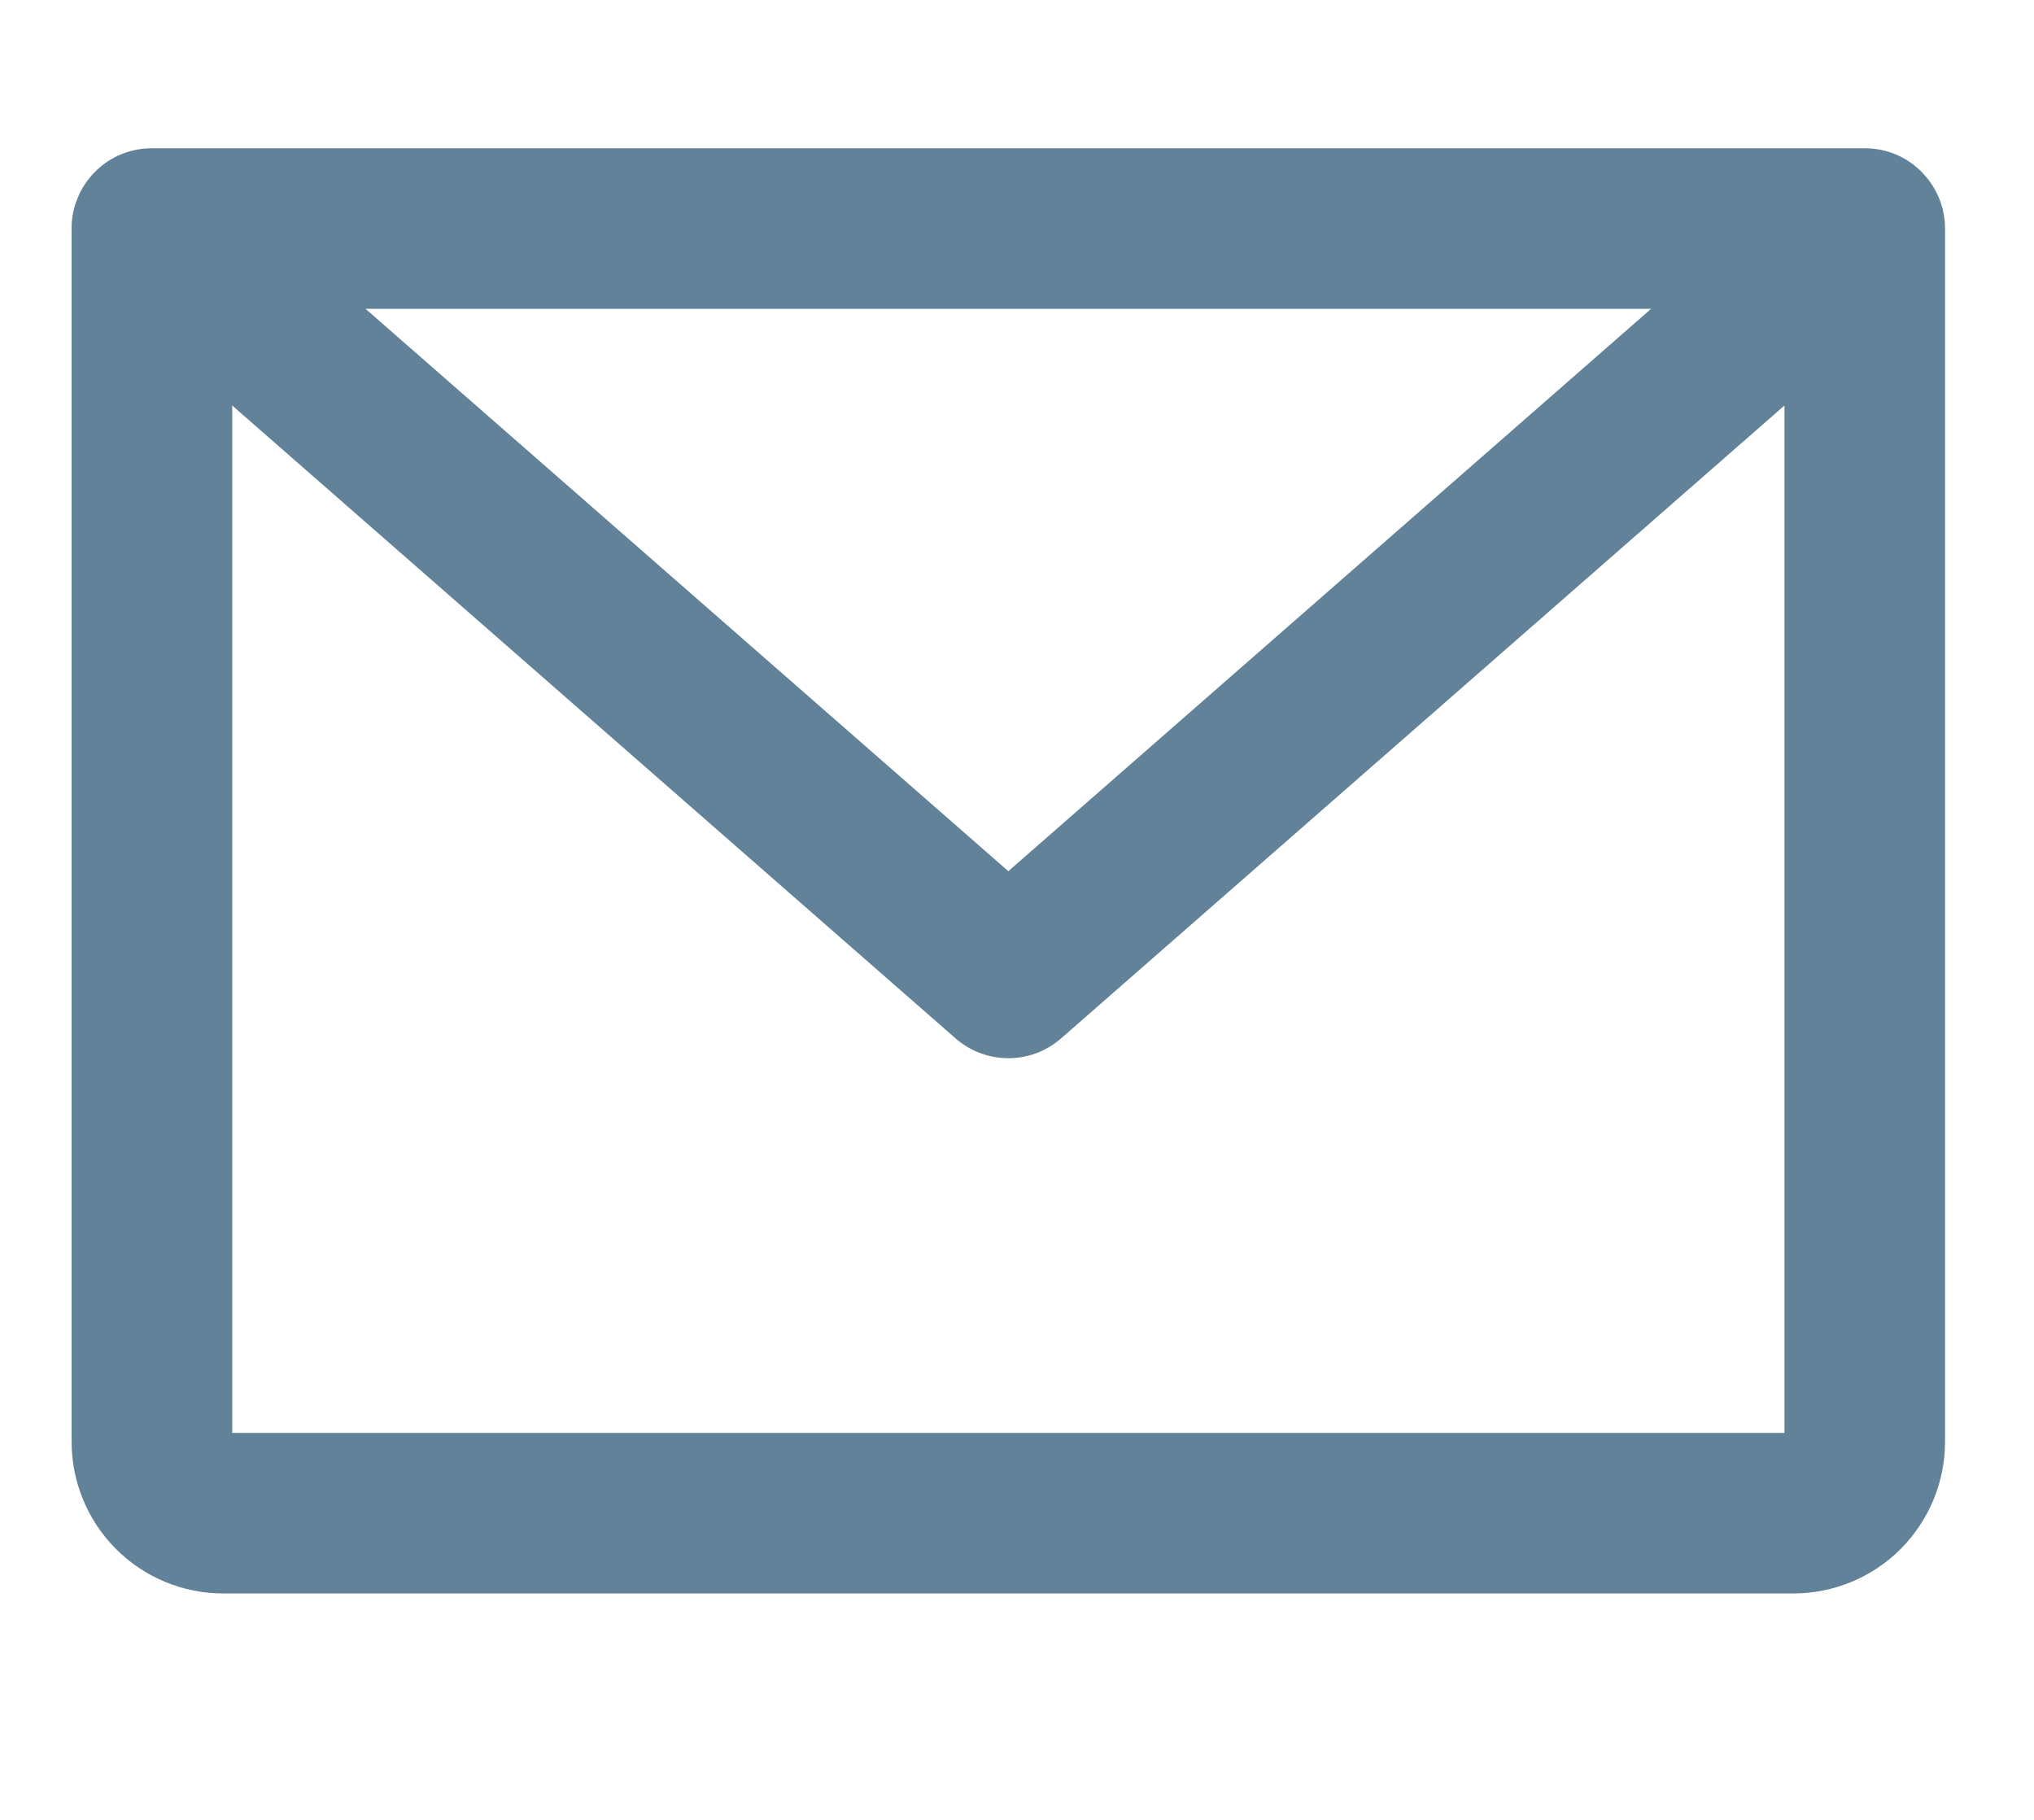 <svg width="19" height="17" viewBox="0 0 19 17" fill="none" xmlns="http://www.w3.org/2000/svg">
<path fill-rule="evenodd" clip-rule="evenodd" d="M0.669 2.134C0.669 2.117 0.669 2.101 0.67 2.085C0.676 1.993 0.699 1.906 0.735 1.827C0.77 1.748 0.819 1.676 0.878 1.615C0.943 1.547 1.018 1.494 1.098 1.456C1.196 1.41 1.304 1.385 1.419 1.385H1.419H17.418H17.419C17.531 1.385 17.637 1.409 17.733 1.453C17.821 1.494 17.903 1.553 17.972 1.629C18.094 1.762 18.169 1.94 18.169 2.135V2.14V13.468C18.169 13.844 18.019 14.204 17.754 14.47C17.488 14.736 17.128 14.885 16.752 14.885H2.085C1.71 14.885 1.349 14.736 1.084 14.47C0.818 14.204 0.669 13.844 0.669 13.468V2.135C0.669 2.134 0.669 2.134 0.669 2.134ZM2.169 3.788V13.385H16.669V3.788L9.913 9.699C9.63 9.947 9.208 9.947 8.925 9.699L2.169 3.788ZM15.423 2.885H3.415L9.419 8.138L15.423 2.885Z" fill="#618298"/>
</svg>
